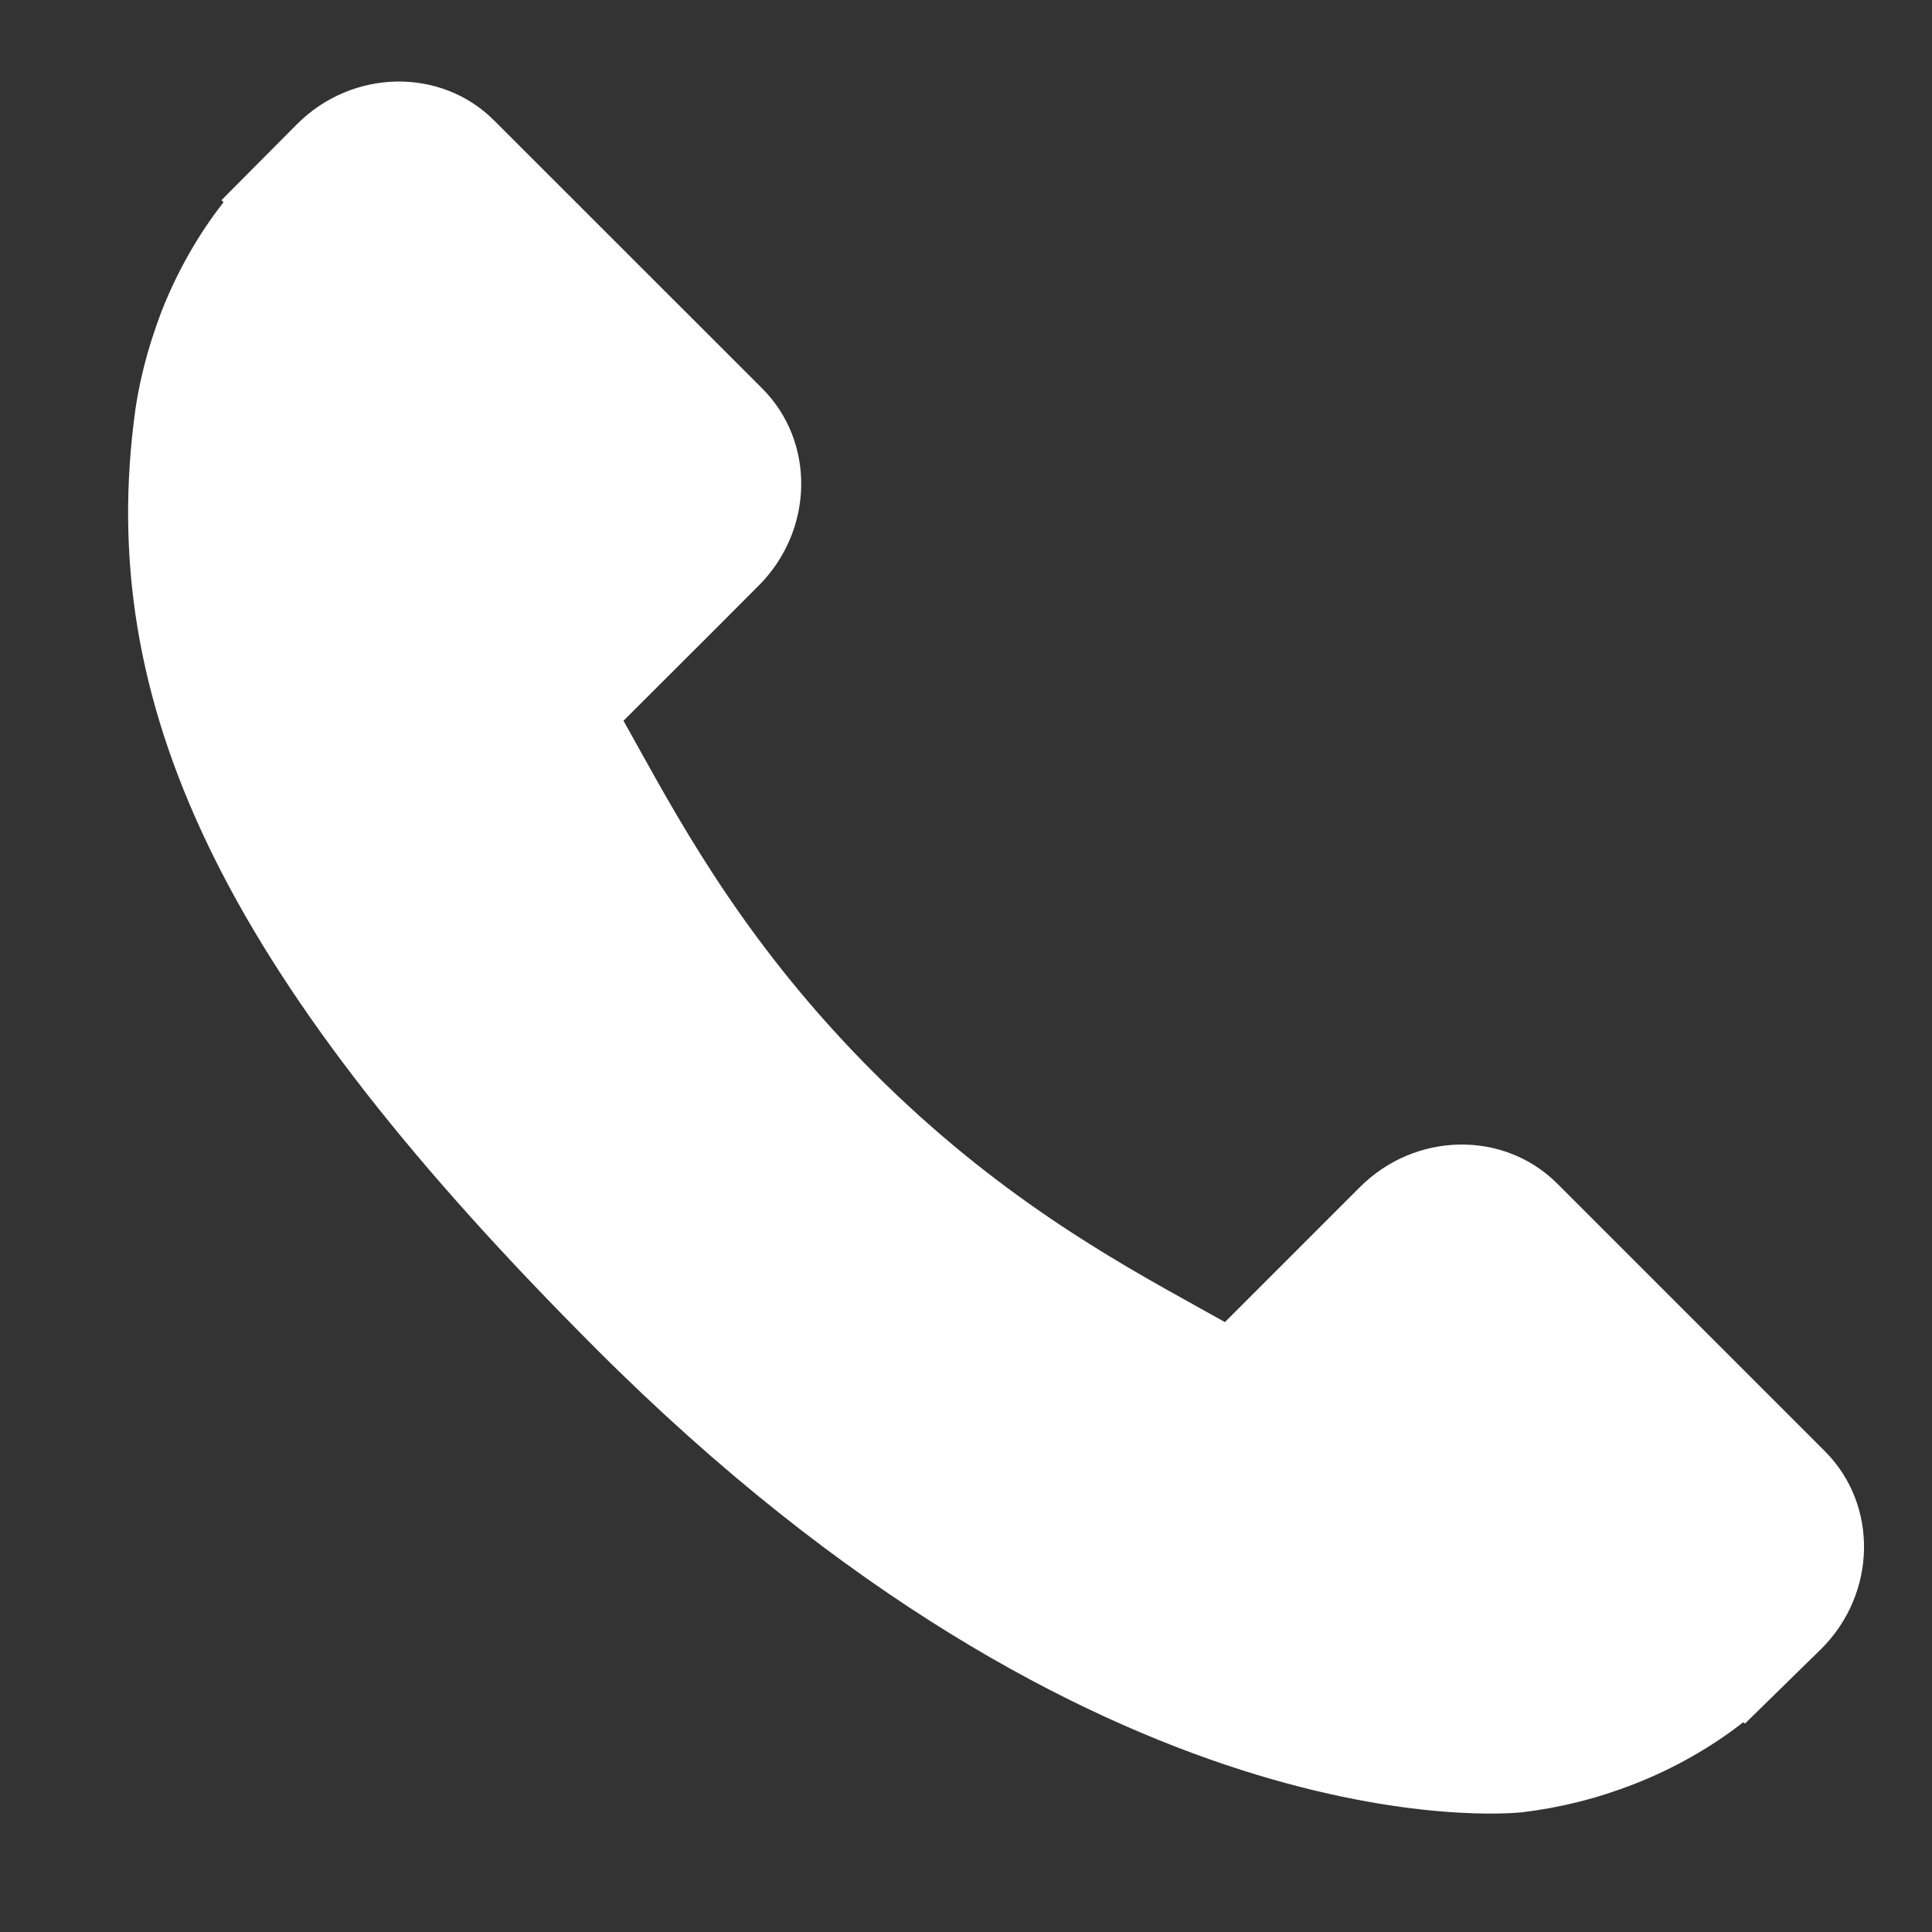 <?xml version="1.0" encoding="utf-8"?>
<!-- Generator: Adobe Illustrator 16.0.0, SVG Export Plug-In . SVG Version: 6.00 Build 0)  -->
<!DOCTYPE svg PUBLIC "-//W3C//DTD SVG 1.1//EN" "http://www.w3.org/Graphics/SVG/1.1/DTD/svg11.dtd">
<svg version="1.1" xmlns="http://www.w3.org/2000/svg" xmlns:xlink="http://www.w3.org/1999/xlink" x="0px" y="0px" width="35px"
	 height="35px" viewBox="0 0 35 35" enable-background="new 0 0 35 35" xml:space="preserve">
<rect x="0" y="0" width="35" height="35" fill="#333333" stroke="none"/>
<g id="RATON" display="none">
	<g display="inline">
		<path fill-rule="evenodd" clip-rule="evenodd" d="M17.762,0.729c1.289-0.046,1.501,0.049,1.853,0.103
			c3.979,0.598,6.707,2.775,8.014,6.59c0.33,0.962,0.457,2.03,0.469,3.053c0.051,4.317,0.029,8.637,0.02,12.954
			c-0.008,4.317-2.52,7.845-6.587,9.286c-3.685,1.305-8.149-0.021-10.548-3.11c-1.421-1.829-2.121-3.892-2.121-6.2
			c0.001-4.304-0.006-8.608,0.002-12.913c0.009-4.452,2.714-8.079,6.986-9.358C16.444,0.956,17.067,0.874,17.762,0.729z
			 M26.67,16.956c0-2.173,0.01-4.346-0.002-6.518c-0.025-4.378-3.332-7.994-7.541-8.256c-4.81-0.3-8.752,3.308-8.803,8.135
			c-0.045,4.43-0.051,8.863,0.001,13.292c0.062,5.229,4.768,9.021,9.819,7.979c3.822-0.789,6.502-4.114,6.523-8.112
			C26.68,21.302,26.67,19.129,26.67,16.956z"/>
		<path fill-rule="evenodd" clip-rule="evenodd" d="M20.127,9.581c0,0.809,0.025,1.617-0.008,2.424
			c-0.033,0.795-0.656,1.424-1.422,1.5c-0.839,0.085-1.564-0.391-1.788-1.18c-0.031-0.106-0.051-0.222-0.051-0.333
			c-0.003-1.63-0.017-3.26,0.007-4.89c0.011-0.688,0.488-1.24,1.132-1.441c0.653-0.202,1.37-0.031,1.749,0.534
			c0.213,0.32,0.268,0.75,0.393,1.132c0.008,0.026,0.002,0.056,0.002,0.085c0,0.722,0,1.445,0,2.168
			C20.135,9.581,20.133,9.581,20.127,9.581z M18.682,9.57c0-0.723,0.007-1.448-0.008-2.171c-0.002-0.117-0.106-0.231-0.164-0.347
			c-0.07,0.116-0.202,0.231-0.203,0.347c-0.014,1.434-0.014,2.869-0.002,4.303c0.002,0.107,0.122,0.214,0.188,0.32
			c0.063-0.106,0.178-0.213,0.181-0.322C18.689,10.991,18.682,10.281,18.682,9.57z"/>
	</g>
</g>
<g id="FLECHAS" display="none">
	<g display="inline">
		<linearGradient id="SVGID_1_" gradientUnits="userSpaceOnUse" x1="21.474" y1="-2.473" x2="21.474" y2="36.661">
			<stop  offset="0" style="stop-color:#15D7B4"/>
			<stop  offset="1" style="stop-color:#009073"/>
		</linearGradient>
		<polygon fill="url(#SVGID_1_)" points="10.459,1.379 10.459,11.919 17.686,17.063 10.459,22.209 10.459,32.748 32.487,17.063 		
			"/>
		<g opacity="0.2">
			<polygon fill="#FFFFFF" points="32.351,16.966 10.459,1.379 10.459,11.919 17.548,16.966 			"/>
		</g>
	</g>
</g>
<g id="TLF">
	<g>
		<g>
			<g>
				<path fill="#FFFFFF" d="M33.064,26.295l-4.857-4.857c-0.967-0.963-2.569-0.934-3.57,0.067l-2.446,2.446
					c-0.155-0.086-0.314-0.175-0.483-0.269c-1.544-0.856-3.659-2.029-5.885-4.257c-2.231-2.231-3.406-4.35-4.265-5.896
					c-0.091-0.164-0.178-0.322-0.263-0.472l1.642-1.639l0.807-0.809c1.002-1.003,1.031-2.604,0.065-3.571L8.951,2.182
					c-0.964-0.965-2.567-0.936-3.57,0.067L4.012,3.626L4.05,3.663C3.591,4.249,3.207,4.924,2.922,5.652
					C2.659,6.346,2.495,7.007,2.42,7.67c-0.641,5.316,1.789,10.176,8.382,16.768c9.113,9.114,16.458,8.426,16.775,8.393
					c0.689-0.083,1.352-0.248,2.023-0.509c0.723-0.283,1.397-0.665,1.982-1.123l0.029,0.026l1.387-1.358
					C34,28.865,34.028,27.263,33.064,26.295z"/>
			</g>
		</g>
	</g>
</g>
<g id="MENSAJE" display="none">
	<g display="inline">
		<g>
			<path fill="#FFFFFF" d="M30.696,29.121c0.69,0,1.289-0.228,1.798-0.678l-8.703-8.703c-0.209,0.149-0.411,0.296-0.603,0.434
				c-0.651,0.48-1.18,0.854-1.585,1.123c-0.406,0.269-0.945,0.543-1.62,0.822c-0.676,0.28-1.303,0.42-1.886,0.42H18.08h-0.018
				c-0.582,0-1.21-0.14-1.885-0.42c-0.675-0.279-1.215-0.554-1.62-0.822c-0.406-0.269-0.935-0.643-1.586-1.123
				c-0.182-0.134-0.383-0.279-0.601-0.436l-8.705,8.705c0.509,0.45,1.108,0.678,1.798,0.678H30.696z"/>
			<path fill="#FFFFFF" d="M4.807,14.26c-0.651-0.433-1.229-0.931-1.732-1.491V26.01l7.67-7.671
				C9.211,17.268,7.234,15.909,4.807,14.26z"/>
			<path fill="#FFFFFF" d="M31.371,14.26c-2.335,1.581-4.318,2.941-5.953,4.082l7.667,7.668V12.769
				C32.594,13.318,32.022,13.814,31.371,14.26z"/>
			<path fill="#FFFFFF" d="M30.696,5.34H5.464c-0.88,0-1.557,0.298-2.031,0.892C2.959,6.826,2.722,7.568,2.722,8.46
				c0,0.719,0.314,1.5,0.942,2.34c0.628,0.84,1.297,1.5,2.006,1.98c0.389,0.274,1.56,1.088,3.514,2.442
				c1.055,0.73,1.973,1.369,2.761,1.919c0.672,0.468,1.251,0.873,1.73,1.211c0.055,0.037,0.141,0.1,0.256,0.181
				c0.124,0.09,0.28,0.202,0.472,0.341c0.372,0.269,0.68,0.486,0.926,0.651c0.246,0.166,0.543,0.352,0.891,0.558
				c0.349,0.205,0.677,0.36,0.985,0.463c0.309,0.103,0.595,0.155,0.858,0.155h0.018h0.017c0.263,0,0.548-0.053,0.856-0.155
				s0.637-0.257,0.985-0.463s0.646-0.392,0.893-0.558c0.244-0.165,0.554-0.383,0.925-0.651c0.193-0.139,0.35-0.251,0.473-0.34
				c0.115-0.082,0.201-0.144,0.256-0.182c0.374-0.261,0.954-0.664,1.735-1.206c1.421-0.987,3.514-2.44,6.287-4.366
				c0.834-0.583,1.531-1.286,2.091-2.108c0.559-0.823,0.84-1.686,0.84-2.588c0-0.755-0.271-1.4-0.814-1.938S31.438,5.34,30.696,5.34
				z"/>
		</g>
	</g>
</g>
<g id="RELOJ" display="none">
	<g display="inline">
		<path fill="#FFFFFF" d="M17.544,1.026c-8.996,0-16.287,7.291-16.287,16.286c0,8.997,7.291,16.288,16.287,16.288
			c8.994,0,16.285-7.291,16.285-16.288C33.829,8.317,26.538,1.026,17.544,1.026z M18.771,31.084v-1.095
			c0-0.68-0.549-1.23-1.228-1.23c-0.681,0-1.23,0.551-1.23,1.23v1.095C9.656,30.493,4.341,25.167,3.77,18.504h1.059
			c0.679,0,1.229-0.551,1.229-1.23c0-0.679-0.55-1.229-1.229-1.229H3.775C4.382,9.417,9.682,4.129,16.314,3.542V4.56
			c0,0.68,0.549,1.229,1.23,1.229c0.679,0,1.228-0.549,1.228-1.229V3.542c6.634,0.588,11.934,5.876,12.538,12.503h-1.052
			c-0.68,0-1.229,0.55-1.229,1.229c0,0.679,0.55,1.23,1.229,1.23h1.059C30.745,25.167,25.431,30.493,18.771,31.084z"/>
		<path fill="#FFFFFF" d="M24.865,9.378l-7.281,7.629c-0.013,0-0.028-0.001-0.041-0.001c-0.092,0-0.181,0.009-0.267,0.025
			l-6.094-4.604c-0.403-0.302-0.982-0.226-1.289,0.183c-0.307,0.404-0.228,0.984,0.18,1.292l6.091,4.603
			c0.059,0.709,0.653,1.267,1.378,1.267c0.763,0,1.382-0.618,1.382-1.381c0-0.038-0.003-0.073-0.005-0.109l7.279-7.629
			c0.351-0.37,0.338-0.951-0.031-1.304C25.802,8.994,25.217,9.011,24.865,9.378z"/>
	</g>
</g>
<g id="FB" display="none">
	<g display="inline">
		<circle fill="#EAEAEA" cx="17.5" cy="17.5" r="16.518"/>
		<radialGradient id="SVGID_2_" cx="26.576" cy="7.335" r="23.662" gradientUnits="userSpaceOnUse">
			<stop  offset="0" style="stop-color:#0085C7"/>
			<stop  offset="0.686" style="stop-color:#005A89"/>
		</radialGradient>
		<path fill="url(#SVGID_2_)" d="M32.747,17.5c0,8.421-6.827,15.248-15.247,15.248c-8.421,0-15.248-6.826-15.248-15.248
			c0-2.233,0.479-4.353,1.341-6.263C5.982,5.941,11.312,2.253,17.5,2.253c6.188,0,11.518,3.688,13.906,8.985
			C32.269,13.148,32.747,15.268,32.747,17.5z"/>
		<path opacity="0.1" fill="#FFFFFF" d="M31.406,11.238c-2.389,5.297-7.719,8.985-13.906,8.985c-6.188,0-11.518-3.688-13.906-8.985
			C5.982,5.941,11.312,2.253,17.5,2.253C23.688,2.253,29.018,5.941,31.406,11.238z"/>
		<path fill="#FFFFFF" d="M18.553,12.961c0-1.165,0.991-0.991,0.991-0.991h3.122v-3.47h-4.683c-3.543,0-3.635,3.891-3.635,3.891
			v2.651v0.01l-2.015,0.015v3.172h2.015v9.738h4.205V18.24h3.568l0.545-3.247l-4.113,0.03v-0.03
			C18.553,14.993,18.553,14.126,18.553,12.961z"/>
	</g>
</g>
<g id="INSTA" display="none">
	<g display="inline">
		<circle fill="#EAEAEA" cx="17.356" cy="17.231" r="16.374"/>
		<radialGradient id="SVGID_3_" cx="26.352" cy="7.154" r="23.457" gradientUnits="userSpaceOnUse">
			<stop  offset="0" style="stop-color:#4845A2"/>
			<stop  offset="0.097" style="stop-color:#4D45A2"/>
			<stop  offset="0.208" style="stop-color:#5A45A2"/>
			<stop  offset="0.324" style="stop-color:#7144A1"/>
			<stop  offset="0.362" style="stop-color:#7A44A1"/>
			<stop  offset="0.422" style="stop-color:#8143A1"/>
			<stop  offset="0.507" style="stop-color:#9342A0"/>
			<stop  offset="0.607" style="stop-color:#B23F9E"/>
			<stop  offset="0.66" style="stop-color:#C53D9D"/>
			<stop  offset="0.979" style="stop-color:#F9A326"/>
		</radialGradient>
		<path fill="url(#SVGID_3_)" d="M32.471,17.231c0,8.348-6.767,15.115-15.115,15.115c-8.347,0-15.115-6.767-15.115-15.115
			c0-2.214,0.475-4.314,1.33-6.208c2.368-5.25,7.651-8.907,13.785-8.907c6.132,0,11.417,3.657,13.785,8.907
			C31.994,12.917,32.471,15.017,32.471,17.231z"/>
		<path opacity="0.1" fill="#FFFFFF" d="M31.141,11.022c-2.368,5.25-7.652,8.906-13.785,8.906c-6.134,0-11.417-3.656-13.785-8.906
			c2.368-5.25,7.651-8.907,13.785-8.907C23.488,2.116,28.772,5.772,31.141,11.022z"/>
		<g>
			<g>
				<path fill="#FFFFFF" d="M21.547,25.354h-8.38c-1.736,0-3.148-1.38-3.148-3.076v-8.628c0-1.696,1.412-3.076,3.148-3.076h8.38
					c1.733,0,3.146,1.38,3.146,3.076v8.628C24.692,23.974,23.28,25.354,21.547,25.354z M13.167,11.84
					c-1.038,0-1.881,0.812-1.881,1.809v8.628c0,0.999,0.844,1.81,1.881,1.81h8.38c1.035,0,1.879-0.811,1.879-1.81v-8.628
					c0-0.997-0.844-1.809-1.879-1.809H13.167z"/>
			</g>
			<g>
				<path fill="#FFFFFF" d="M17.356,21.8c-2.115,0-3.836-1.721-3.836-3.836c0-2.116,1.721-3.836,3.836-3.836
					c2.116,0,3.836,1.72,3.836,3.836C21.192,20.079,19.472,21.8,17.356,21.8z M17.356,15.395c-1.417,0-2.569,1.151-2.569,2.569
					s1.152,2.569,2.569,2.569c1.417,0,2.569-1.151,2.569-2.569S18.773,15.395,17.356,15.395z"/>
			</g>
			<circle fill="#FFFFFF" cx="21.473" cy="13.935" r="0.896"/>
		</g>
	</g>
</g>
<g id="TW" display="none">
	<g display="inline">
		<circle fill="#EAEAEA" cx="17.5" cy="17.5" r="16.244"/>
		<radialGradient id="SVGID_4_" cx="26.426" cy="7.504" r="23.269" gradientUnits="userSpaceOnUse">
			<stop  offset="0.073" style="stop-color:#59C9C4"/>
			<stop  offset="0.227" style="stop-color:#52C5C4"/>
			<stop  offset="0.445" style="stop-color:#40BBC3"/>
			<stop  offset="0.7" style="stop-color:#21AAC1"/>
			<stop  offset="0.928" style="stop-color:#0098BF"/>
		</radialGradient>
		<path fill="url(#SVGID_4_)" d="M32.495,17.5c0,8.281-6.715,14.994-14.995,14.994c-8.281,0-14.995-6.713-14.995-14.994
			c0-2.196,0.471-4.28,1.319-6.159c2.349-5.209,7.59-8.836,13.675-8.836c6.086,0,11.326,3.627,13.676,8.836
			C32.022,13.22,32.495,15.305,32.495,17.5z"/>
		<path opacity="0.1" fill="#FFFFFF" d="M31.176,11.341c-2.35,5.209-7.59,8.836-13.676,8.836c-6.085,0-11.327-3.627-13.675-8.836
			c2.349-5.209,7.59-8.836,13.675-8.836C23.586,2.505,28.826,6.132,31.176,11.341z"/>
		<path fill="#FFFFFF" d="M23.687,13.781c0,0,1.219-0.988,1.315-1.8c0,0-0.832,0.6-2.072,0.793c0,0-1.143-1.414-3.271-0.91
			c-2.13,0.503-2.575,2.885-2.323,3.834c0,0-3.699,0.057-6.719-3.369c0,0-1.472,2.458,1.065,4.355c0,0-1.217-0.078-1.489-0.387
			c0,0-0.118,2.575,2.651,3.215c0,0-0.658,0.232-1.51,0.136c0,0,0.716,2.13,3.059,2.188c0,0-2.129,1.762-4.879,1.374
			c0,0,2.897,2.134,6.854,1.291c0.188-0.04,0.379-0.087,0.572-0.142c2.507-0.762,4.675-2.388,5.876-4.745
			c0.079-0.154,0.157-0.312,0.231-0.476c0.521-1.148,0.896-2.568,0.813-4.215c0,0,1.239-0.871,1.626-1.646
			C25.485,13.278,24.692,13.646,23.687,13.781z"/>
	</g>
</g>
</svg>
